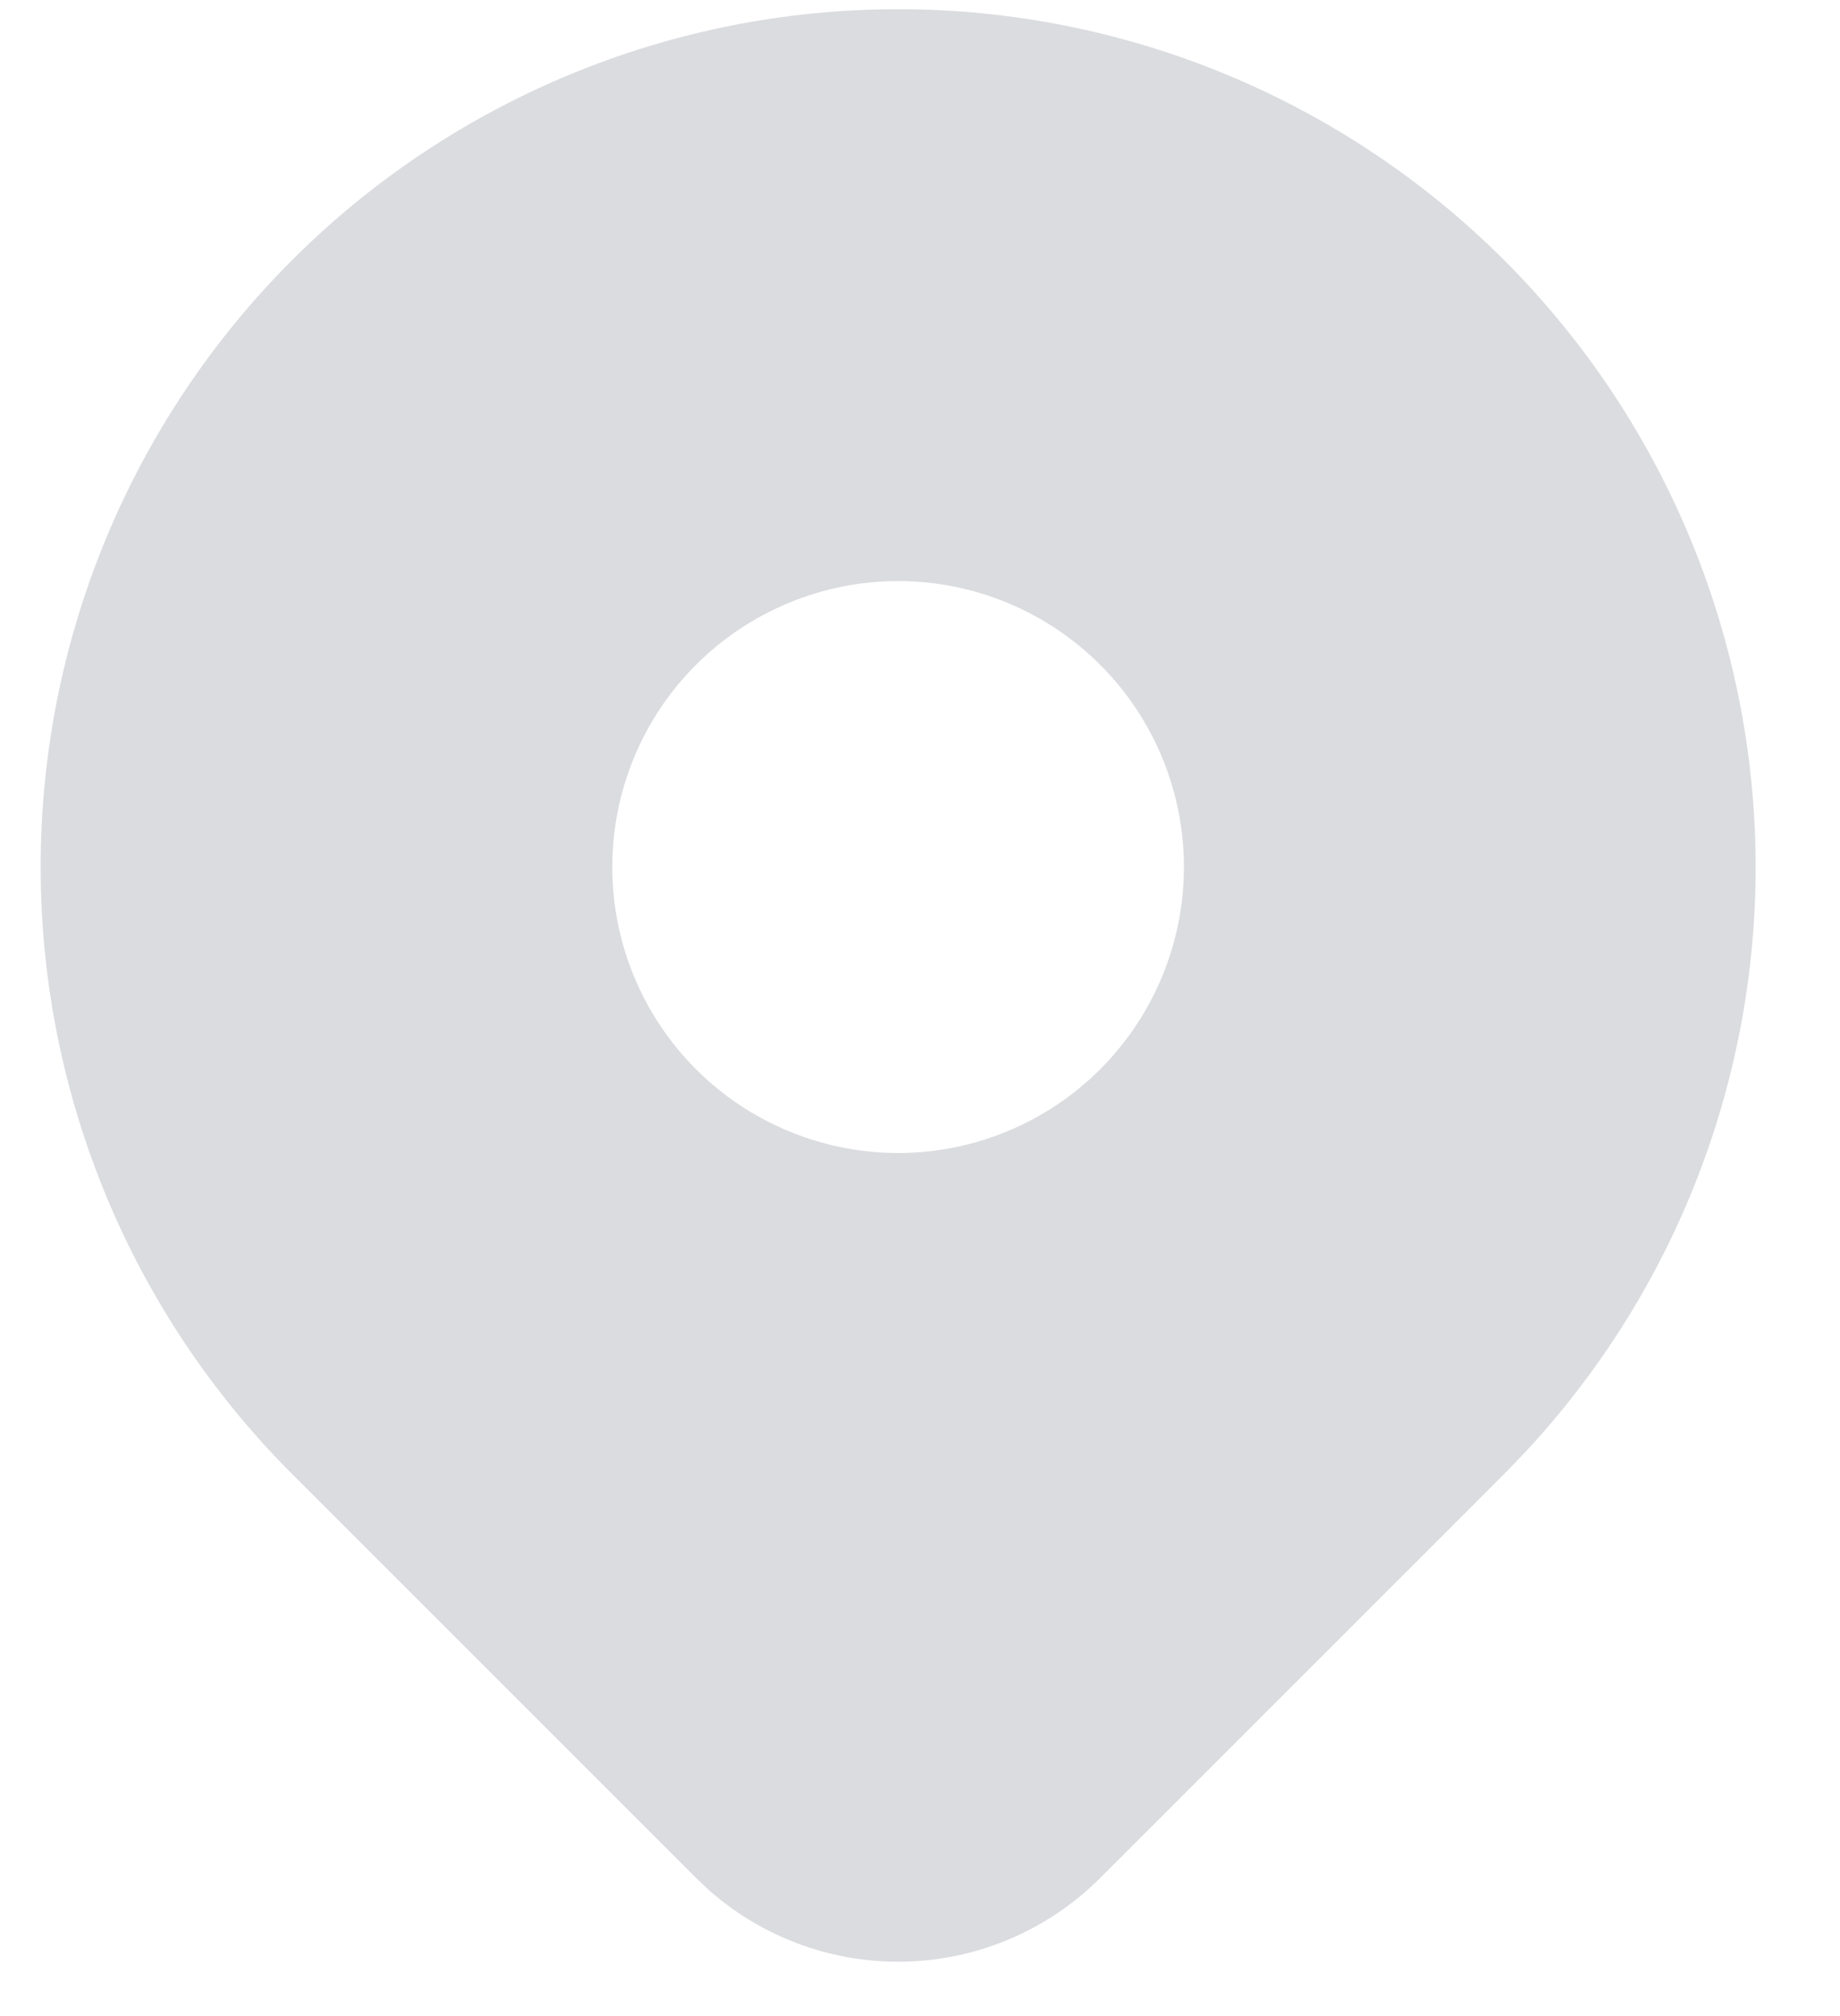 <svg xmlns="http://www.w3.org/2000/svg" width="21" height="23" viewBox="0 0 21 23" fill="none">
  <path d="M17.17 2.971C18.967 4.768 19.994 7.193 20.036 9.733C20.077 12.274 19.128 14.73 17.391 16.584L17.17 16.813L12.556 21.425C11.971 22.01 11.185 22.351 10.358 22.378C9.531 22.406 8.724 22.117 8.101 21.572L7.945 21.425L3.33 16.812C1.495 14.976 0.464 12.487 0.464 9.891C0.464 7.296 1.495 4.807 3.33 2.971C5.165 1.136 7.654 0.105 10.25 0.105C12.846 0.105 15.335 1.136 17.17 2.971ZM10.25 6.629C9.822 6.629 9.397 6.714 9.002 6.878C8.606 7.042 8.246 7.282 7.943 7.585C7.64 7.888 7.4 8.247 7.236 8.643C7.072 9.039 6.988 9.463 6.988 9.891C6.988 10.32 7.072 10.744 7.236 11.14C7.4 11.536 7.64 11.895 7.943 12.198C8.246 12.501 8.606 12.741 9.002 12.905C9.397 13.069 9.822 13.154 10.25 13.154C11.115 13.154 11.945 12.81 12.557 12.198C13.168 11.586 13.512 10.757 13.512 9.891C13.512 9.026 13.168 8.196 12.557 7.585C11.945 6.973 11.115 6.629 10.25 6.629Z" fill="#DBDCDF"/>
</svg>